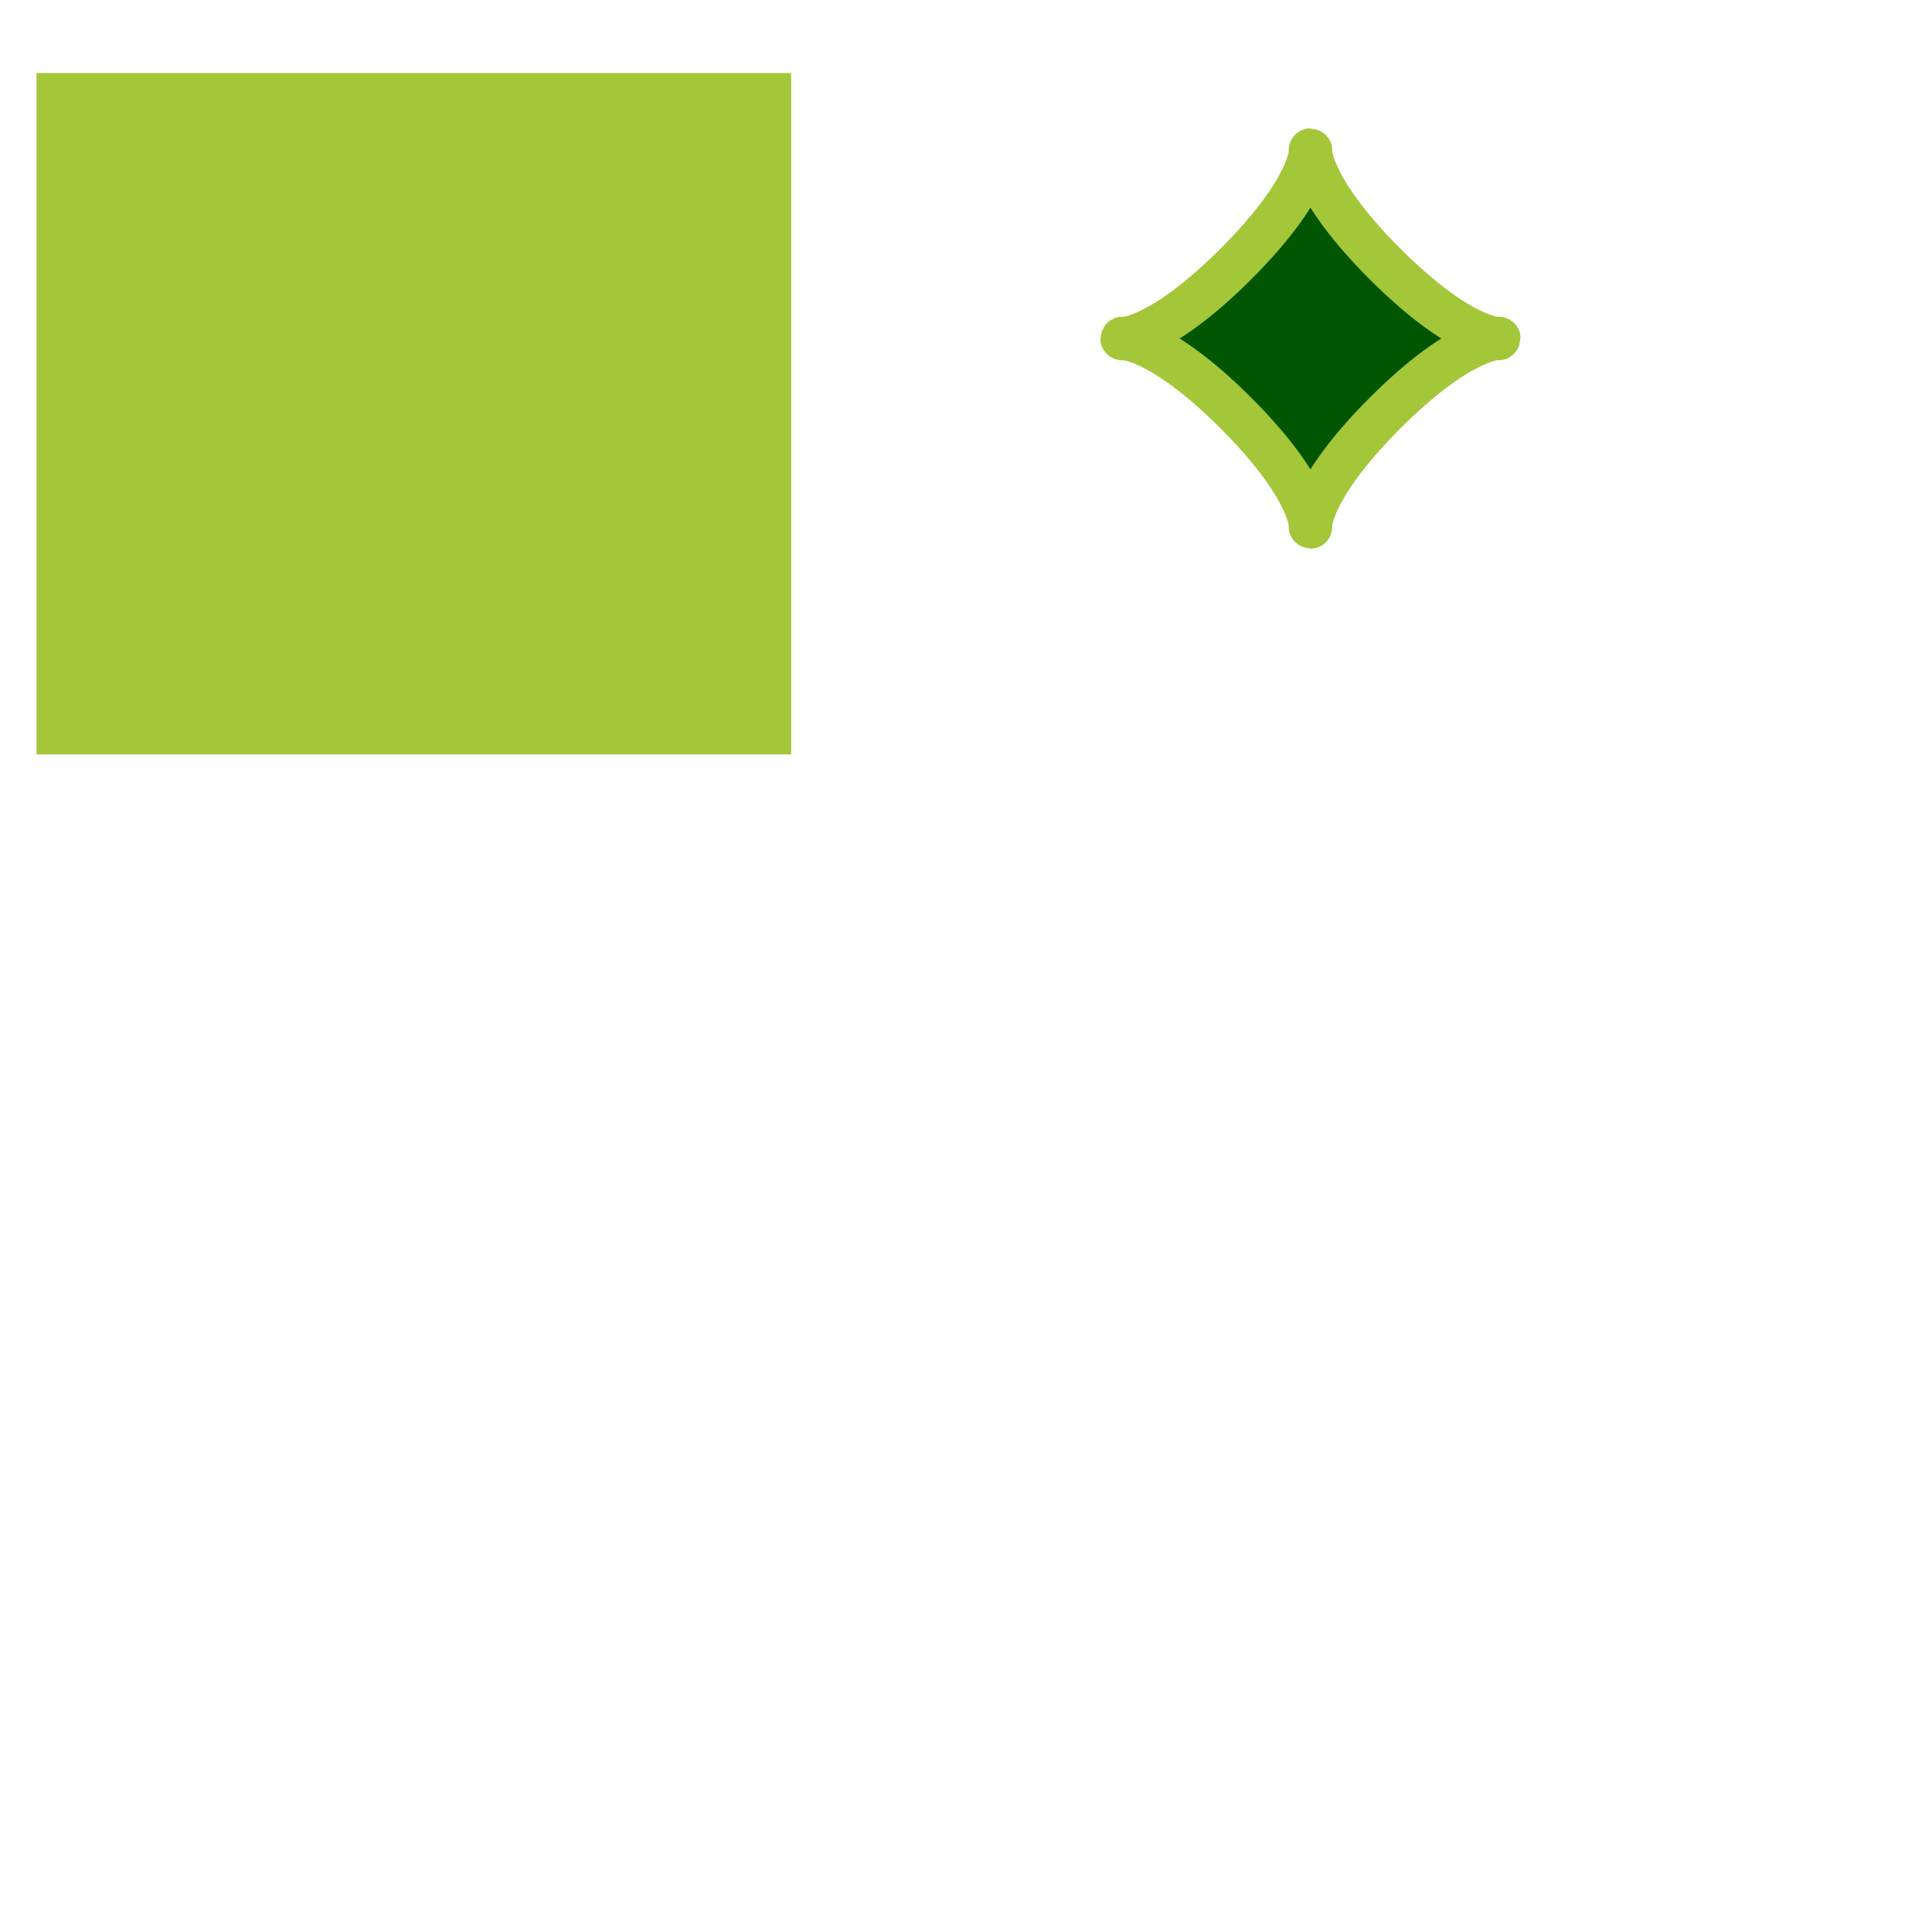 <?xml version="1.0" encoding="UTF-8" standalone="no"?>
<!-- Created with Inkscape (http://www.inkscape.org/) -->
<svg
   xmlns:dc="http://purl.org/dc/elements/1.1/"
   xmlns:cc="http://creativecommons.org/ns#"
   xmlns:rdf="http://www.w3.org/1999/02/22-rdf-syntax-ns#"
   xmlns:svg="http://www.w3.org/2000/svg"
   xmlns="http://www.w3.org/2000/svg"
   xmlns:xlink="http://www.w3.org/1999/xlink"
   xmlns:sodipodi="http://sodipodi.sourceforge.net/DTD/sodipodi-0.dtd"
   xmlns:inkscape="http://www.inkscape.org/namespaces/inkscape"
   width="250"
   height="250"
   id="svg2"
   sodipodi:version="0.32"
   inkscape:version="0.46"
   version="1.0"
   sodipodi:docname="svn.svg"
   inkscape:output_extension="org.inkscape.output.svg.inkscape"
   style="display:inline">
  <sodipodi:namedview
     id="base"
     pagecolor="#ffffff"
     bordercolor="#666666"
     borderopacity="1.0"
     gridtolerance="10000"
     guidetolerance="10"
     objecttolerance="10"
     inkscape:pageopacity="0.0"
     inkscape:pageshadow="2"
     inkscape:zoom="2.56"
     inkscape:cx="37.391475"
     inkscape:cy="178.70958"
     inkscape:document-units="px"
     inkscape:current-layer="g6567"
     showgrid="false"
     inkscape:window-width="1679"
     inkscape:window-height="966"
     inkscape:window-x="95"
     inkscape:window-y="78"
     inkscape:window-maximized="1" />
  <defs
     id="defs4">
    <linearGradient
       id="linearGradient3258">
      <stop
         style="stop-color:#a4c639;stop-opacity:1;"
         offset="0"
         id="stop3260" />
      <stop
         style="stop-color:#000000;stop-opacity:0;"
         offset="1"
         id="stop3262" />
    </linearGradient>
    <linearGradient
       id="linearGradient3232">
      <stop
         style="stop-color:#a9a9a9;stop-opacity:1;"
         offset="0"
         id="stop3234" />
      <stop
         style="stop-color:#818181;stop-opacity:1;"
         offset="1"
         id="stop3236" />
    </linearGradient>
    <linearGradient
       id="linearGradient3218">
      <stop
         style="stop-color:#a4c639;stop-opacity:1;"
         offset="0"
         id="stop3220" />
      <stop
         style="stop-color:#002f39;stop-opacity:1;"
         offset="1"
         id="stop3222" />
    </linearGradient>
    <inkscape:perspective
       sodipodi:type="inkscape:persp3d"
       inkscape:vp_x="335.40983 : 379.03823 : 1"
       inkscape:vp_y="0 : 1000 : 0"
       inkscape:vp_z="-391.98995 : 172.73583 : 1"
       inkscape:persp3d-origin="-70.208843 : 241.50168 : 1"
       id="perspective10" />
    <inkscape:perspective
       id="perspective2446"
       inkscape:persp3d-origin="372.04724 : 350.78739 : 1"
       inkscape:vp_z="744.09448 : 526.18109 : 1"
       inkscape:vp_y="0 : 1000 : 0"
       inkscape:vp_x="0 : 526.18109 : 1"
       sodipodi:type="inkscape:persp3d" />
    <filter
       id="filter16860"
       inkscape:label="filter1" />
    <linearGradient
       inkscape:collect="always"
       xlink:href="#linearGradient3232"
       id="linearGradient3238"
       x1="106.921"
       y1="96.786"
       x2="107.473"
       y2="125.213"
       gradientUnits="userSpaceOnUse" />
    <linearGradient
       inkscape:collect="always"
       xlink:href="#linearGradient3232"
       id="linearGradient3268"
       gradientUnits="userSpaceOnUse"
       x1="106.921"
       y1="96.786"
       x2="107.473"
       y2="125.213" />
    <filter
       inkscape:collect="always"
       id="filter3322">
      <feGaussianBlur
         inkscape:collect="always"
         stdDeviation="0.386"
         id="feGaussianBlur3324" />
    </filter>
    <linearGradient
       inkscape:collect="always"
       xlink:href="#linearGradient3232"
       id="linearGradient3360"
       gradientUnits="userSpaceOnUse"
       x1="106.921"
       y1="96.786"
       x2="107.473"
       y2="125.213" />
    <inkscape:perspective
       id="perspective3378"
       inkscape:persp3d-origin="372.04724 : 350.78739 : 1"
       inkscape:vp_z="744.09448 : 526.18109 : 1"
       inkscape:vp_y="0 : 1000 : 0"
       inkscape:vp_x="0 : 526.18109 : 1"
       sodipodi:type="inkscape:persp3d" />
  </defs>
  <g
     style="display:none"
     inkscape:label="base_cube"
     inkscape:groupmode="layer"
     id="layer1">
    <g
       id="g2425"
       style="fill:none;stroke:#222222;stroke-width:0.246;stroke-linecap:butt;stroke-linejoin:miter;marker:none;stroke-miterlimit:4;stroke-dasharray:none;stroke-dashoffset:0;stroke-opacity:1;visibility:visible;display:inline;overflow:visible;enable-background:accumulate"
       transform="matrix(1.624,0,0,1.624,-52.564,-74.929)"
       inkscape:export-filename="/home/ezuall/workspace/everated_resources/3D Icon Tutorial/guide.png"
       inkscape:export-xdpi="273.94623"
       inkscape:export-ydpi="273.94623">
      <g
         id="g7941">
        <g
           id="g7938">
          <path
             id="path3294"
             style="fill:none;stroke:#222222;stroke-width:0.246;stroke-linecap:butt;stroke-linejoin:round;stroke-miterlimit:4;stroke-dasharray:none;stroke-opacity:1"
             d="M 169.566,127.177 L 149.517,195.315 L 148.811,182.487 L 144.875,110.99 L 168.138,62.603 L 169.566,127.177 L 169.566,127.177 z M 149.517,195.315 L 144.875,110.99 L 49.073,96.182 L 59.43,176.446 L 149.517,195.315 z M 168.138,62.603 L 144.875,110.99 L 49.073,96.182 L 88.835,50.891 L 168.138,62.603 z M 169.566,127.177 L 149.517,195.315 L 59.43,176.446 L 93.478,114.06 L 169.566,127.177 L 169.566,127.177 z M 169.566,127.177 L 168.138,62.603 L 88.835,50.891 L 93.478,114.06 L 169.566,127.177 z M 93.478,114.06 L 59.43,176.446 L 49.073,96.182 L 88.835,50.891 L 93.478,114.06 z"
             sodipodi:nodetypes="ccccccccccccccccccccccccccccccc" />
        </g>
      </g>
    </g>
  </g>
  <g
     style="display:none"
     inkscape:label="vertical_09"
     id="layer5"
     inkscape:groupmode="layer">
    <path
       sodipodi:nodetypes="ccccc"
       id="path2649"
       d="M 27.073,81.163 L 182.514,105.638 L 190.307,242.475 L 43.867,211.588 L 27.073,81.163 z"
       style="opacity:0.548;fill:#73da0e;fill-opacity:1;fill-rule:evenodd;stroke:none;stroke-width:3.885;marker:none;visibility:visible;display:inline;overflow:visible;enable-background:accumulate"
       inkscape:export-filename="/home/ezuall/workspace/everated_resources/3D Icon Tutorial/guide.png"
       inkscape:export-xdpi="273.94623"
       inkscape:export-ydpi="273.94623" />
    <path
       sodipodi:nodetypes="ccccc"
       id="path2651"
       d="M 91.827,7.75 L 220.199,26.148 L 222.467,131.497 L 99.506,110.277 L 91.827,7.75 z"
       style="opacity:0.548;fill:#73da0e;fill-opacity:1;fill-rule:evenodd;stroke:none;stroke-width:3.885;marker:none;visibility:visible;display:inline;overflow:visible;enable-background:accumulate"
       inkscape:export-filename="/home/ezuall/workspace/everated_resources/3D Icon Tutorial/guide.png"
       inkscape:export-xdpi="273.94623"
       inkscape:export-ydpi="273.94623" />
  </g>
  <g
     sodipodi:insensitive="true"
     style="display:none"
     inkscape:label="vertical_07"
     id="layer6"
     inkscape:groupmode="layer">
    <path
       sodipodi:nodetypes="ccccc"
       id="path2645"
       d="M 33.944,73.187 187.452,95.867 194.14,229.251 50.323,199.883 33.944,73.187 z"
       style="opacity:0.548;fill:#73da0e;fill-opacity:1;fill-rule:evenodd;stroke:none;stroke-width:3.885;marker:none;visibility:visible;display:inline;overflow:visible;enable-background:accumulate" />
    <path
       sodipodi:nodetypes="ccccc"
       id="path2647"
       d="M 84.874,15.581 216.317,34.526 219.442,142.973 93.566,120.708 84.874,15.581 z"
       style="opacity:0.548;fill:#73da0e;fill-opacity:1;fill-rule:evenodd;stroke:none;stroke-width:3.885;marker:none;visibility:visible;display:inline;overflow:visible;enable-background:accumulate" />
  </g>
  <g
     sodipodi:insensitive="true"
     style="display:none"
     inkscape:label="vertical_05"
     id="layer7"
     inkscape:groupmode="layer">
    <path
       sodipodi:nodetypes="ccccc"
       id="path2641"
       d="M 77.531,23.776 212.055,43.603 215.428,155.885 87.271,131.822 77.531,23.776 z"
       style="opacity:0.548;fill:#73da0e;fill-opacity:1;fill-rule:evenodd;stroke:none;stroke-width:3.885;marker:none;visibility:visible;display:inline;overflow:visible;enable-background:accumulate" />
    <path
       sodipodi:nodetypes="ccccc"
       id="path2639"
       d="M 41.399,64.898 191.592,87.163 197.451,217.095 56.535,188.97 41.399,64.898 z"
       style="opacity:0.548;fill:#73da0e;fill-opacity:1;fill-rule:evenodd;stroke:none;stroke-width:3.885;marker:none;visibility:visible;display:inline;overflow:visible;enable-background:accumulate" />
  </g>
  <g
     sodipodi:insensitive="true"
     style="display:none"
     inkscape:label="vertical_03"
     id="layer3"
     inkscape:groupmode="layer">
    <path
       sodipodi:nodetypes="ccccc"
       id="path2534"
       d="M 70.231,32.006 207.579,52.191 212.542,167.68 81.343,143.078 70.231,32.006 z"
       style="opacity:0.548;fill:#73da0e;fill-opacity:1;fill-rule:evenodd;stroke:none;stroke-width:3.885;marker:none;visibility:visible;display:inline;overflow:visible;enable-background:accumulate" />
    <path
       sodipodi:nodetypes="ccccc"
       id="path2532"
       d="M 48.506,56.654 195.183,78.138 201.043,205.335 62.666,177.406 48.506,56.654 z"
       style="opacity:0.548;fill:#73da0e;fill-opacity:1;fill-rule:evenodd;stroke:none;stroke-width:3.885;marker:none;visibility:visible;display:inline;overflow:visible;enable-background:accumulate" />
  </g>
  <g
     sodipodi:insensitive="true"
     style="display:none"
     inkscape:label="vertical_01"
     id="layer9"
     inkscape:groupmode="layer">
    <path
       sodipodi:nodetypes="ccccc"
       id="rect2425"
       d="M 55.628,48.375 200.157,69.664 204.844,191.783 68.811,166.49 55.628,48.375 z"
       style="opacity:0.548;fill:#73da0e;fill-opacity:1;fill-rule:evenodd;stroke:none;stroke-width:3.885;marker:none;visibility:visible;display:inline;overflow:visible;enable-background:accumulate" />
    <path
       sodipodi:nodetypes="ccccc"
       id="path2428"
       d="M 63.042,40.176 203.86,61.172 208.45,180.361 75.053,154.482 63.042,40.176 z"
       style="opacity:0.548;fill:#73da0e;fill-opacity:1;fill-rule:evenodd;stroke:none;stroke-width:3.885;marker:none;visibility:visible;display:inline;overflow:visible;enable-background:accumulate" />
  </g>
  <g
     style="display:none"
     inkscape:label="horizontal_09"
     id="layer2"
     inkscape:groupmode="layer">
    <path
       sodipodi:nodetypes="ccccc"
       id="path2438"
       d="M 98.622,109.692 L 222.098,131.176 L 189.84,241.8 L 42.624,211.108 L 98.622,109.692 z"
       style="opacity:0.548;fill:#73da0e;fill-opacity:1;fill-rule:evenodd;stroke:none;stroke-width:3.885;marker:none;visibility:visible;display:inline;overflow:visible;enable-background:accumulate" />
    <path
       sodipodi:nodetypes="ccccc"
       id="path2440"
       d="M 92.767,7.721 L 220.662,26.444 L 182.327,105.58 L 27.378,80.412 L 92.767,7.721 z"
       style="opacity:0.548;fill:#73da0e;fill-opacity:1;fill-rule:evenodd;stroke:none;stroke-width:3.885;marker:none;visibility:visible;display:inline;overflow:visible;enable-background:accumulate" />
  </g>
  <g
     sodipodi:insensitive="true"
     inkscape:groupmode="layer"
     id="layer4"
     inkscape:label="horizontal_07"
     style="display:none">
    <path
       sodipodi:nodetypes="ccccc"
       id="path2588"
       d="M 98.533,99.183 222.596,120.633 189.44,227.217 41.741,196.974 98.533,99.183 z"
       style="opacity:0.548;fill:#73da0e;fill-opacity:1;fill-rule:evenodd;stroke:none;stroke-width:3.885;marker:none;visibility:visible;display:inline;overflow:visible;enable-background:accumulate" />
    <path
       sodipodi:nodetypes="ccccc"
       id="path2590"
       d="M 92.701,19.443 220.701,38.194 183.541,120.072 29.202,94.712 92.701,19.443 z"
       style="opacity:0.548;fill:#73da0e;fill-opacity:1;fill-rule:evenodd;stroke:none;stroke-width:3.885;marker:none;visibility:visible;display:inline;overflow:visible;enable-background:accumulate" />
  </g>
  <g
     sodipodi:insensitive="true"
     inkscape:groupmode="layer"
     id="layer8"
     inkscape:label="horizontal_05"
     style="display:none">
    <path
       sodipodi:nodetypes="ccccc"
       id="path2595"
       d="M 97.601,87.823 222.457,108.617 188.542,211.956 40.429,182.335 97.601,87.823 z"
       style="opacity:0.548;fill:#73da0e;fill-opacity:1;fill-rule:evenodd;stroke:none;stroke-width:3.885;marker:none;visibility:visible;display:inline;overflow:visible;enable-background:accumulate" />
    <path
       sodipodi:nodetypes="ccccc"
       id="path2597"
       d="M 93.513,31.1 220.896,49.815 184.298,135.599 30.862,109.165 93.513,31.1 z"
       style="opacity:0.548;fill:#73da0e;fill-opacity:1;fill-rule:evenodd;stroke:none;stroke-width:3.885;marker:none;visibility:visible;display:inline;overflow:visible;enable-background:accumulate" />
  </g>
  <g
     sodipodi:insensitive="true"
     inkscape:groupmode="layer"
     id="layer11"
     inkscape:label="horizontal_03"
     style="display:none">
    <path
       style="opacity:0.548;fill:#73da0e;fill-opacity:1;fill-rule:evenodd;stroke:none;stroke-width:3.885;marker:none;visibility:visible;display:inline;overflow:visible;enable-background:accumulate"
       d="m 97.191,76.222 c 0,0 124.949,20.564 124.949,20.564 0,0 -34.284,100.128 -34.284,100.128 0,0 -149.794,-28.85 -149.794,-28.85"
       id="path2500"
       sodipodi:nodetypes="cccc" />
    <path
       sodipodi:nodetypes="ccccc"
       id="path2602"
       d="M 94.231,42.909 221.435,61.493 185.31,150.573 32.846,124.162 94.231,42.909 z"
       style="opacity:0.548;fill:#73da0e;fill-opacity:1;fill-rule:evenodd;stroke:none;stroke-width:3.885;marker:none;visibility:visible;display:inline;overflow:visible;enable-background:accumulate" />
  </g>
  <g
     sodipodi:insensitive="true"
     inkscape:groupmode="layer"
     id="layer12"
     inkscape:label="horizontal_01"
     style="display:none">
    <path
       style="opacity:0.548;fill:#73da0e;fill-opacity:1;fill-rule:evenodd;stroke:none;stroke-width:3.885;marker:none;visibility:visible;display:inline;overflow:visible;enable-background:accumulate"
       d="m 96.454,64.806 c 0,0 125.44,20.257 125.44,20.257 0,0 -34.959,96.629 -34.959,96.629 0,0 -150.653,-28.237 -150.653,-28.237"
       id="path2502"
       sodipodi:nodetypes="cccc" />
    <path
       style="opacity:0.548;fill:#73da0e;fill-opacity:1;fill-rule:evenodd;stroke:none;stroke-width:3.885;marker:none;visibility:visible;display:inline;overflow:visible;enable-background:accumulate"
       d="m 95.717,53.389 c 0,0 125.931,19.95 125.931,19.95 0,0 -35.634,93.131 -35.634,93.131 0,0 -151.512,-27.623 -151.512,-27.623"
       id="path2504"
       sodipodi:nodetypes="cccc" />
  </g>
  <g
     style="display:inline"
     inkscape:label="objects"
     id="layer10"
     inkscape:groupmode="layer">
    <g
       id="g6567"
       transform="translate(43.75,-3.125)"
       inkscape:export-xdpi="45.540001"
       inkscape:export-ydpi="45.540001">
      <flowRoot
         xml:space="preserve"
         id="flowRoot2440"
         style="font-size:72px;font-style:normal;font-variant:normal;font-weight:normal;font-stretch:normal;text-align:start;line-height:125%;writing-mode:lr-tb;text-anchor:start;fill:#a4c639;fill-opacity:1;stroke:none;stroke-width:2;stroke-linecap:butt;stroke-linejoin:miter;stroke-miterlimit:4;stroke-dasharray:none;stroke-opacity:1;filter:url(#filter3322);font-family:Calibri;-inkscape-font-specification:Calibri"
         transform="matrix(0.533,0,0,0.792,-66.922,-49.609)"
         inkscape:export-xdpi="33.020721"
         inkscape:export-ydpi="33.020721"
         inkscape:export-filename="C:\android\dev\subdroidTrunk\graphics\svg\path3288.png"><flowRegion
           id="flowRegion2442"
           style="fill:url(#linearGradient3268);fill-opacity:1"><rect
             id="rect2444"
             width="183.203"
             height="111.328"
             x="52.344"
             y="78.516"
             style="font-size:72px;font-style:normal;font-variant:normal;font-weight:normal;font-stretch:normal;text-align:start;line-height:125%;writing-mode:lr-tb;text-anchor:start;fill:#a4c639;fill-opacity:1;stroke:none;stroke-width:2;stroke-miterlimit:4;stroke-dasharray:none;stroke-opacity:1;font-family:Calibri;-inkscape-font-specification:Calibri" /></flowRegion><flowPara
           id="flowPara2446"
           style="font-size:77.555px;font-style:normal;font-variant:normal;font-weight:bold;font-stretch:normal;text-align:start;line-height:100%;writing-mode:lr-tb;text-anchor:start;fill:#a4c639;fill-opacity:1;stroke:none;stroke-width:2;stroke-miterlimit:4;stroke-dasharray:none;stroke-opacity:1;font-family:Calibri;-inkscape-font-specification:Calibri Bold">SVN</flowPara></flowRoot>      <g
         inkscape:export-filename="C:\android\dev\subdroidTrunk\graphics\svg\path3288.png"
         inkscape:export-xdpi="33.020721"
         inkscape:export-ydpi="33.020721"
         id="g3422"
         transform="matrix(0.732,0,0,1.097,-98.307,25.545)">
        <path
           inkscape:export-ydpi="234.26395"
           inkscape:export-xdpi="234.26395"
           inkscape:export-filename="C:\Dokumente und Einstellungen\afe\Desktop\path3238.png"
           transform="matrix(0.988,0.157,0.157,-0.988,-56.53,191.343)"
           d="M 195.454,190.282 C 195.682,191.162 194.804,191.862 194.007,191.914 C 192.604,192.006 191.605,190.657 191.632,189.349 C 191.673,187.4 193.553,186.066 195.403,186.195 C 197.924,186.369 199.613,188.82 199.37,191.238 C 199.057,194.351 196.008,196.412 192.999,196.044 C 190.008,195.678 187.704,193.163 187.321,190.219"
           sodipodi:t0="0.19452429"
           sodipodi:argument="-8.2559671"
           sodipodi:radius="7.1450891"
           sodipodi:revolution="1.8099999"
           sodipodi:expansion="1.1900001"
           sodipodi:cy="190.04076"
           sodipodi:cx="194.46428"
           id="path2421"
           style="fill:none;fill-opacity:1;fill-rule:evenodd;stroke:#a4c639;stroke-width:1.3;stroke-linecap:round;stroke-linejoin:miter;stroke-miterlimit:4;stroke-dasharray:none;stroke-opacity:1"
           sodipodi:type="spiral" />
        <path
           inkscape:export-ydpi="234.26395"
           inkscape:export-xdpi="234.26395"
           inkscape:export-filename="C:\Dokumente und Einstellungen\afe\Desktop\path3238.png"
           transform="matrix(-0.988,0.157,-0.157,-0.988,314.129,191.342)"
           d="M 195.454,190.282 C 195.682,191.162 194.804,191.862 194.007,191.914 C 192.604,192.006 191.605,190.657 191.632,189.349 C 191.673,187.4 193.553,186.066 195.403,186.195 C 197.924,186.369 199.613,188.82 199.37,191.238 C 199.057,194.351 196.008,196.412 192.999,196.044 C 190.008,195.678 187.704,193.163 187.321,190.219"
           sodipodi:t0="0.19452429"
           sodipodi:argument="-8.2559671"
           sodipodi:radius="7.1450891"
           sodipodi:revolution="1.8099999"
           sodipodi:expansion="1.1900001"
           sodipodi:cy="190.04076"
           sodipodi:cx="194.46428"
           id="path2423"
           style="fill:none;fill-opacity:1;fill-rule:evenodd;stroke:#a4c639;stroke-width:1.3;stroke-linecap:round;stroke-linejoin:miter;stroke-miterlimit:4;stroke-dasharray:none;stroke-opacity:1"
           sodipodi:type="spiral" />
        <path
           inkscape:export-ydpi="234.26395"
           inkscape:export-xdpi="234.26395"
           inkscape:export-filename="C:\Dokumente und Einstellungen\afe\Desktop\path3238.png"
           sodipodi:nodetypes="cc"
           id="path2425"
           d="M 99.315,32.992 C 101.055,41.921 111.067,33.661 113.868,32.244"
           style="fill:none;fill-opacity:1;fill-rule:evenodd;stroke:#a4c639;stroke-width:1.3;stroke-linecap:butt;stroke-linejoin:miter;stroke-miterlimit:4;stroke-dasharray:none;stroke-opacity:1" />
        <path
           inkscape:export-ydpi="234.26395"
           inkscape:export-xdpi="234.26395"
           inkscape:export-filename="C:\Dokumente und Einstellungen\afe\Desktop\path3238.png"
           sodipodi:nodetypes="cc"
           id="path2429"
           d="M 128.405,33.492 C 126.665,24.563 113.768,32.304 113.768,32.304"
           style="fill:none;fill-opacity:1;fill-rule:evenodd;stroke:#a4c639;stroke-width:1.3;stroke-linecap:butt;stroke-linejoin:miter;stroke-miterlimit:4;stroke-dasharray:none;stroke-opacity:1" />
        <path
           inkscape:export-ydpi="234.26395"
           inkscape:export-xdpi="234.26395"
           inkscape:export-filename="C:\Dokumente und Einstellungen\afe\Desktop\path3238.png"
           sodipodi:nodetypes="cc"
           id="path3205"
           d="M 129.222,33.492 C 130.962,24.563 143.859,32.304 143.859,32.304"
           style="fill:none;fill-opacity:1;fill-rule:evenodd;stroke:#a4c639;stroke-width:1.3;stroke-linecap:butt;stroke-linejoin:miter;stroke-miterlimit:4;stroke-dasharray:none;stroke-opacity:1" />
        <path
           inkscape:export-ydpi="234.26395"
           inkscape:export-xdpi="234.26395"
           inkscape:export-filename="C:\Dokumente und Einstellungen\afe\Desktop\path3238.png"
           id="path3221"
           d="M 128.16,29.469 C 127.869,29.969 127.471,30.564 126.754,31.344 C 122.553,35.905 122.305,31.51 126.972,35.625 C 131.64,39.74 127.116,39.967 131.316,35.406 C 135.516,30.845 135.765,35.24 131.097,31.125 C 130.331,30.45 129.854,29.922 129.504,29.469 L 128.16,29.469 z"
           style="fill:#a4c639;fill-opacity:1;stroke:none;stroke-width:1;stroke-linecap:round;stroke-miterlimit:4;stroke-dasharray:none;stroke-opacity:1" />
        <path
           inkscape:export-ydpi="234.26395"
           inkscape:export-xdpi="234.26395"
           inkscape:export-filename="C:\Dokumente und Einstellungen\afe\Desktop\path3238.png"
           sodipodi:nodetypes="cc"
           id="path3236"
           d="M 129.043,29.517 C 129.221,23.981 142.034,31.188 142.034,31.188"
           style="fill:none;fill-rule:evenodd;stroke:#a4c639;stroke-width:1px;stroke-linecap:butt;stroke-linejoin:miter;stroke-opacity:1" />
        <path
           inkscape:export-ydpi="234.26395"
           inkscape:export-xdpi="234.26395"
           sodipodi:nodetypes="cc"
           id="path3238"
           d="M 128.608,29.516 C 128.429,23.981 115.617,31.188 115.617,31.188"
           style="fill:none;fill-rule:evenodd;stroke:#a4c639;stroke-width:1px;stroke-linecap:butt;stroke-linejoin:miter;stroke-opacity:1" />
        <path
           inkscape:export-ydpi="234.26395"
           inkscape:export-xdpi="234.26395"
           inkscape:export-filename="C:\Dokumente und Einstellungen\afe\Desktop\path3238.png"
           sodipodi:nodetypes="cc"
           id="path16"
           d="M 158.304,32.992 C 156.565,41.921 146.552,33.661 143.751,32.244"
           style="fill:none;fill-opacity:1;fill-rule:evenodd;stroke:#a4c639;stroke-width:1.3;stroke-linecap:butt;stroke-linejoin:miter;stroke-miterlimit:4;stroke-dasharray:none;stroke-opacity:1" />
      </g>
      <path
         sodipodi:type="star"
         style="fill:#005500;fill-opacity:1;stroke:#a4c639;stroke-width:1.3;stroke-linecap:round;stroke-miterlimit:4;stroke-dasharray:none;stroke-opacity:1;display:inline"
         id="path2389"
         sodipodi:sides="4"
         sodipodi:cx="166.42857"
         sodipodi:cy="208.88004"
         sodipodi:r1="3.1567266"
         sodipodi:r2="2.2321429"
         sodipodi:arg1="0.78539816"
         sodipodi:arg2="1.5707963"
         inkscape:flatsided="true"
         inkscape:rounded="1.44"
         inkscape:randomized="0"
         d="M 168.661,211.112 C 164.115,215.658 168.742,215.658 164.196,211.112 C 159.651,206.566 159.651,211.194 164.196,206.648 C 168.742,202.102 164.115,202.102 168.661,206.648 C 173.206,211.194 173.206,206.566 168.661,211.112 z"
         transform="matrix(4.322,0,0,4.322,-593.48,-855.851)"
         inkscape:export-xdpi="41.375732"
         inkscape:export-ydpi="41.375732" />
    </g>
  </g>
</svg>
